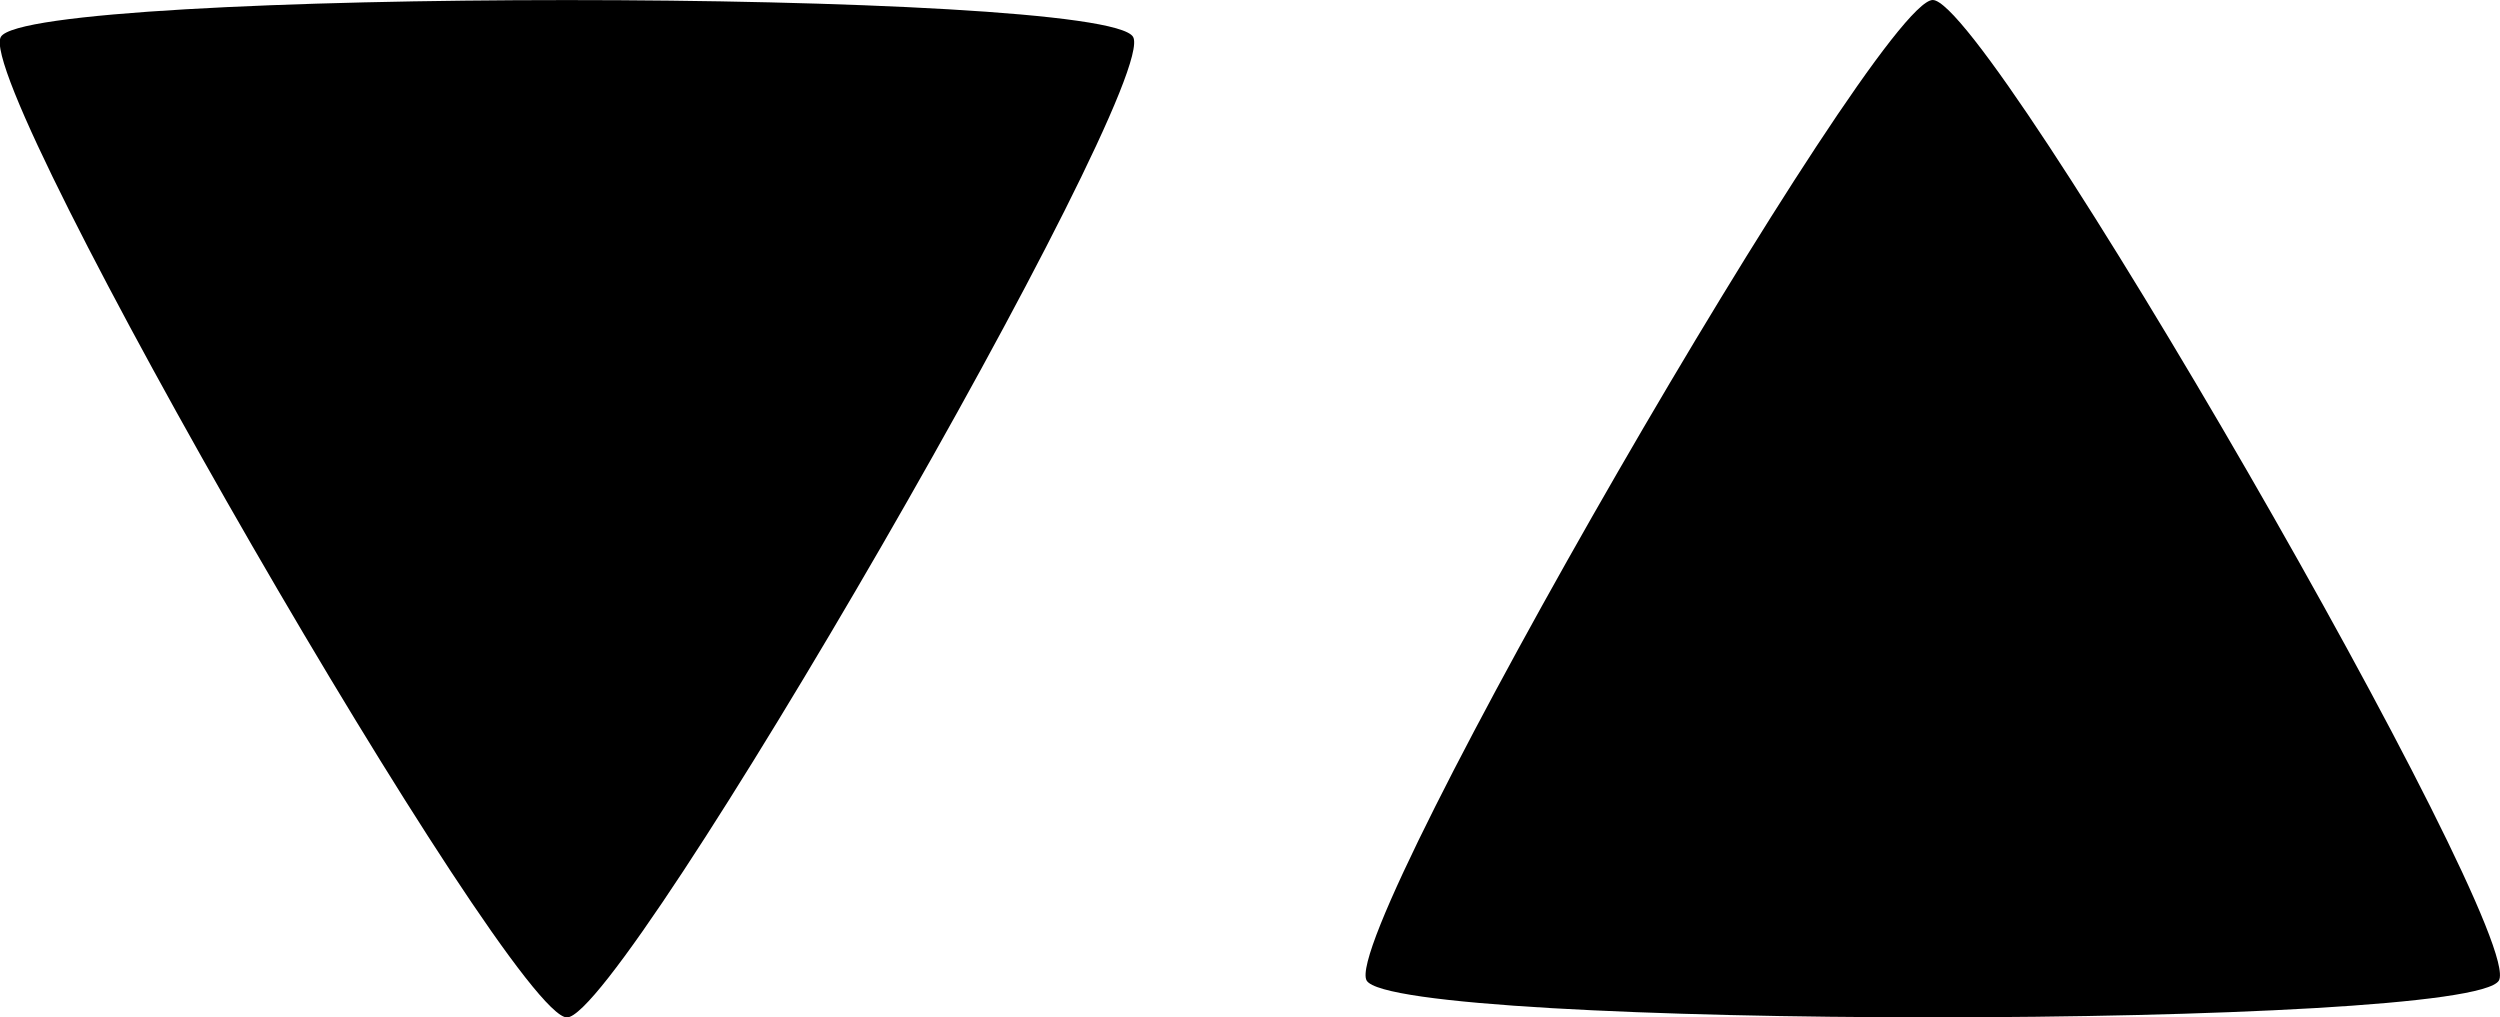 <?xml version="1.0" encoding="UTF-8" standalone="no"?>
<!-- Created with Inkscape (http://www.inkscape.org/) -->

<svg
   xmlns:dc="http://purl.org/dc/elements/1.1/"
   xmlns:cc="http://creativecommons.org/ns#"
   xmlns:rdf="http://www.w3.org/1999/02/22-rdf-syntax-ns#"
   xmlns:svg="http://www.w3.org/2000/svg"
   xmlns="http://www.w3.org/2000/svg"
   xmlns:sodipodi="http://sodipodi.sourceforge.net/DTD/sodipodi-0.dtd"
   xmlns:inkscape="http://www.inkscape.org/namespaces/inkscape"
   width="9.013mm"
   height="3.668mm"
   viewBox="0 0 9.013 3.668"
   version="1.1"
   id="svg8"
   inkscape:version="0.92.4 (5da689c313, 2019-01-14)"
   sodipodi:docname="section collapse arrows.svg">
  <defs
     id="defs2" />
  <sodipodi:namedview
     id="base"
     pagecolor="#ffffff"
     bordercolor="#666666"
     borderopacity="1.0"
     inkscape:pageopacity="0.0"
     inkscape:pageshadow="2"
     inkscape:zoom="14.078144"
     inkscape:cx="5.5048121"
     inkscape:cy="-5.2026725"
     inkscape:document-units="mm"
     inkscape:current-layer="layer1"
     showgrid="false"
     inkscape:window-width="1920"
     inkscape:window-height="1001"
     inkscape:window-x="-9"
     inkscape:window-y="-9"
     inkscape:window-maximized="1"
     fit-margin-top="0"
     fit-margin-left="0"
     fit-margin-right="0"
     fit-margin-bottom="0"
     showborder="false" />
  <g
     inkscape:label="Layer 1"
     inkscape:groupmode="layer"
     id="layer1"
     transform="translate(-74.818,-93.436)">
    <path
       sodipodi:type="star"
       style="opacity:1;fill:#000000;fill-opacity:1;stroke:none;stroke-width:0.074;stroke-miterlimit:4;stroke-dasharray:none;stroke-dashoffset:0;stroke-opacity:1;paint-order:fill markers stroke"
       id="path20"
       sodipodi:sides="3"
       sodipodi:cx="76.862465"
       sodipodi:cy="94.747314"
       sodipodi:r1="2.356761"
       sodipodi:r2="1.1783805"
       sodipodi:arg1="1.5707963"
       sodipodi:arg2="2.6179939"
       inkscape:flatsided="true"
       inkscape:rounded="0.05"
       inkscape:randomized="0"
       d="m 76.862,97.104 c -0.204,0 -2.143,-3.358 -2.041,-3.535 0.102,-0.177 3.98,-0.177 4.082,0 0.102,0.177 -1.837,3.535 -2.041,3.535 z"
       inkscape:transform-center-y="0.52290163" />
    <path
       sodipodi:type="star"
       style="opacity:1;fill:#000000;fill-opacity:1;stroke:none;stroke-width:0.074;stroke-miterlimit:4;stroke-dasharray:none;stroke-dashoffset:0;stroke-opacity:1;paint-order:fill markers stroke"
       id="path20-8"
       sodipodi:sides="3"
       sodipodi:cx="81.786041"
       sodipodi:cy="-95.793137"
       sodipodi:r1="2.356761"
       sodipodi:r2="1.1783805"
       sodipodi:arg1="1.5707963"
       sodipodi:arg2="2.6179939"
       inkscape:flatsided="true"
       inkscape:rounded="0.05"
       inkscape:randomized="0"
       d="m 81.786,-93.436 c -0.204,0 -2.143,-3.358 -2.041,-3.535 0.102,-0.177 3.98,-0.177 4.082,0 0.102,0.177 -1.837,3.535 -2.041,3.535 z"
       inkscape:transform-center-y="-0.52290209"
       transform="scale(1,-1)"
       inkscape:transform-center-x="-1.2921328e-06" />
  </g>
</svg>
